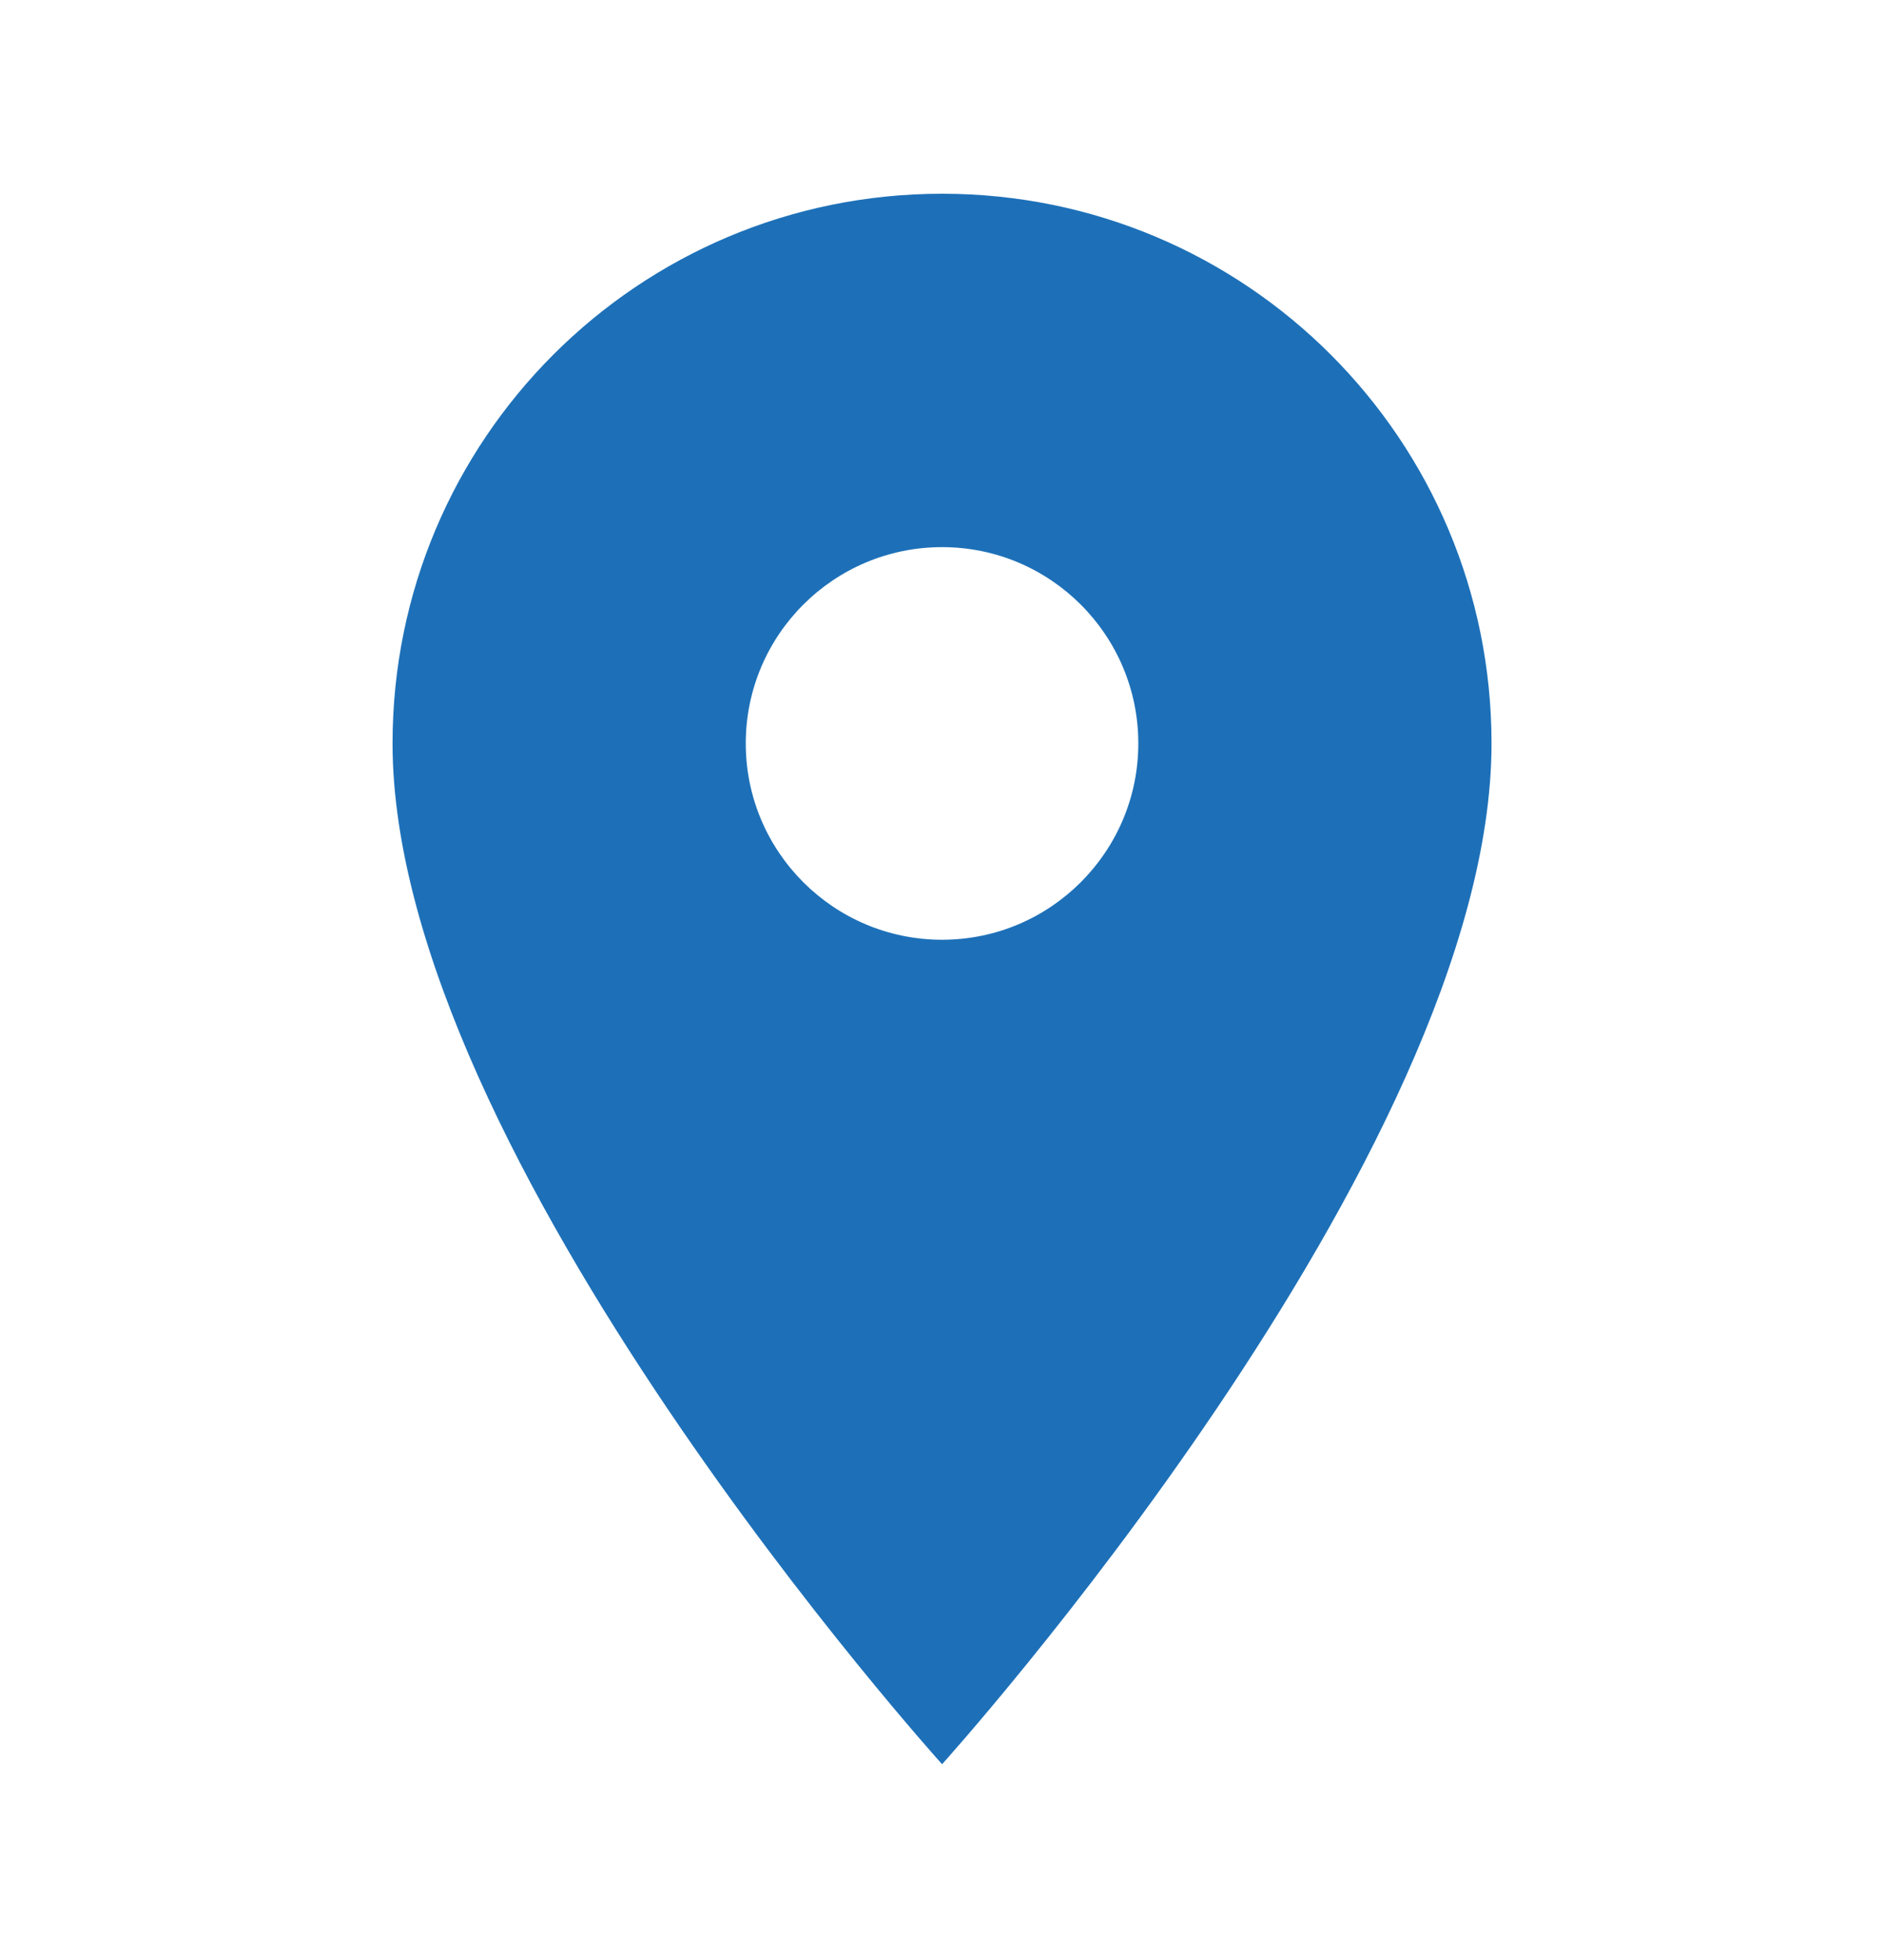 <svg width="25" height="26" viewBox="0 0 25 26" fill="none" xmlns="http://www.w3.org/2000/svg">
<g clip-path="url(#clip0_312_14596)">
<path d="M12.501 2.57C8.469 2.57 5.209 5.83 5.209 9.862C5.209 15.331 12.501 23.403 12.501 23.403C12.501 23.403 19.792 15.331 19.792 9.862C19.792 5.83 16.532 2.57 12.501 2.57ZM12.501 12.466C11.063 12.466 9.896 11.299 9.896 9.862C9.896 8.424 11.063 7.258 12.501 7.258C13.938 7.258 15.105 8.424 15.105 9.862C15.105 11.299 13.938 12.466 12.501 12.466Z" fill="#1D70B8"/>
</g>
<defs>
<clipPath id="clip0_312_14596">
<rect width="25" height="25" fill="white" transform="translate(0 0.487)"/>
</clipPath>
</defs>
</svg>
